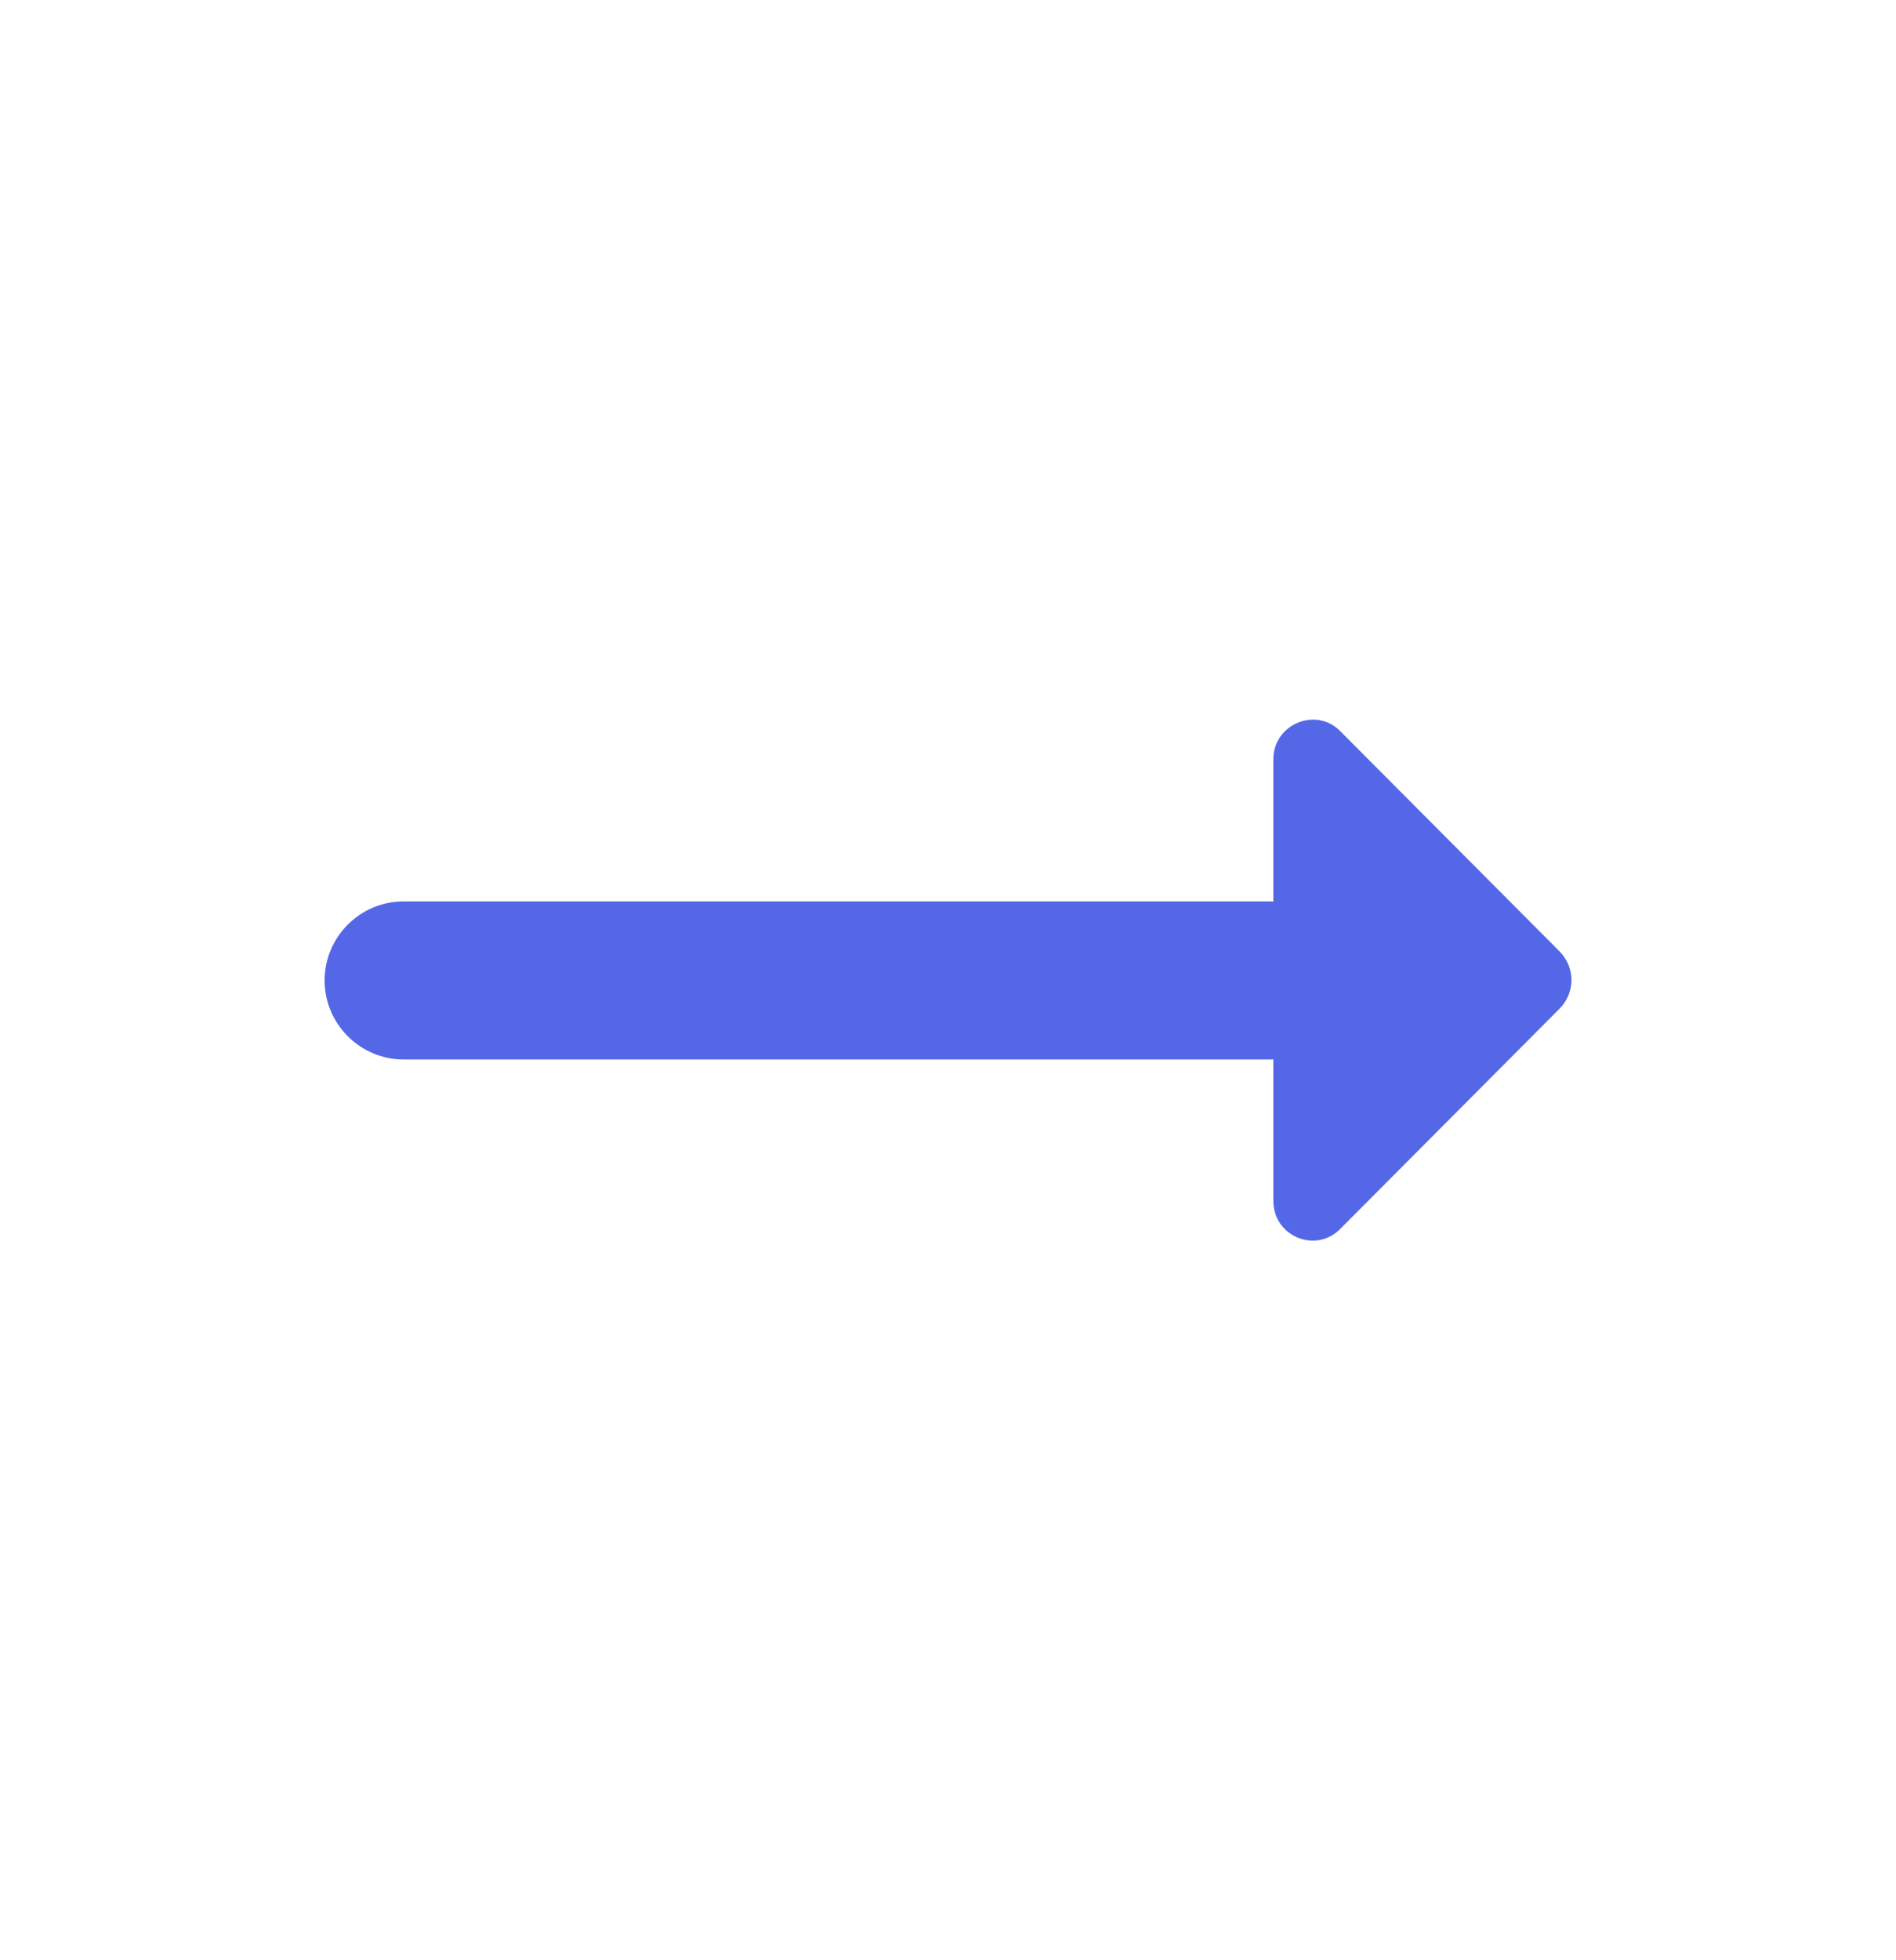 <svg width="30" height="31" viewBox="0 0 30 31" fill="none" xmlns="http://www.w3.org/2000/svg">
<path d="M20.148 14.255H6.386C5.698 14.255 5.136 14.817 5.136 15.505C5.136 16.192 5.698 16.755 6.386 16.755H20.148V18.992C20.148 19.555 20.823 19.83 21.211 19.43L24.686 15.942C24.924 15.692 24.924 15.305 24.686 15.055L21.211 11.567C20.823 11.167 20.148 11.455 20.148 12.005V14.255V14.255Z" fill="#5468E7"/>
</svg>
